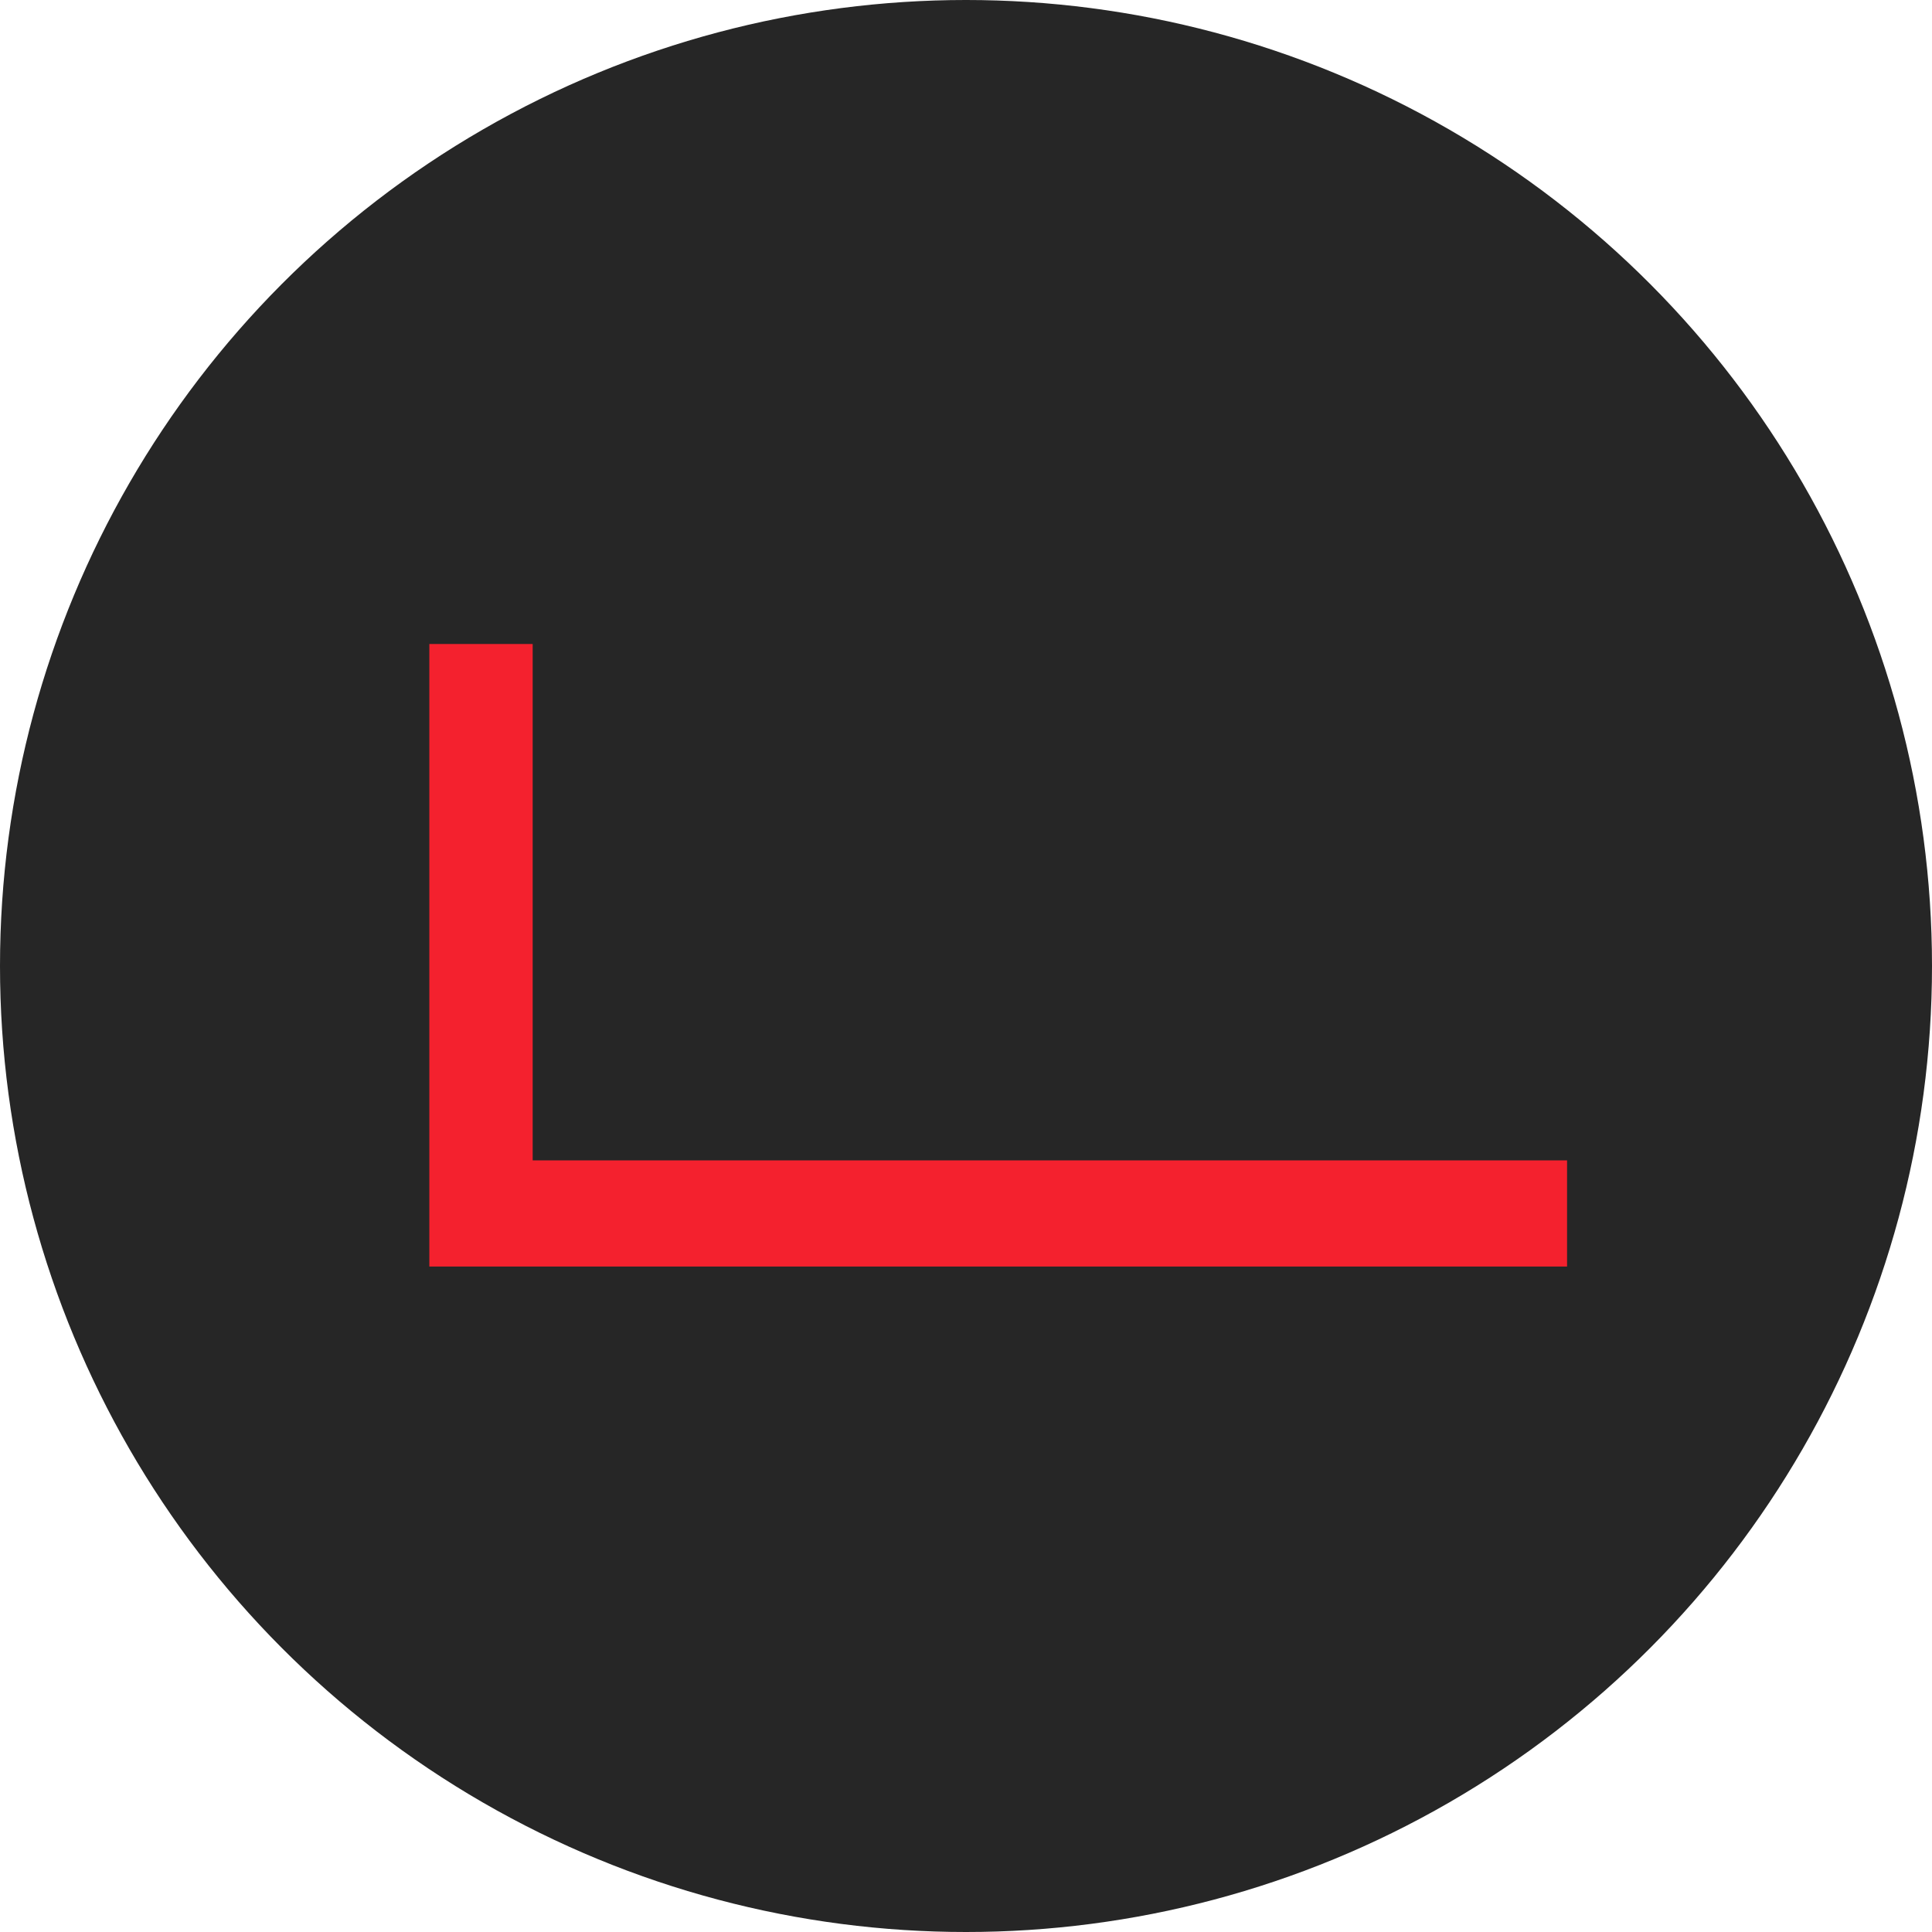 <svg width="90" height="90" viewBox="0 0 90 90" fill="none" xmlns="http://www.w3.org/2000/svg">
<circle cx="45" cy="45" r="45" fill="#262626"/>
<path d="M24.814 54.055V30H20V54.055V59H24.814H73V54.055H24.814Z" fill="#F4212E"/>
</svg>
